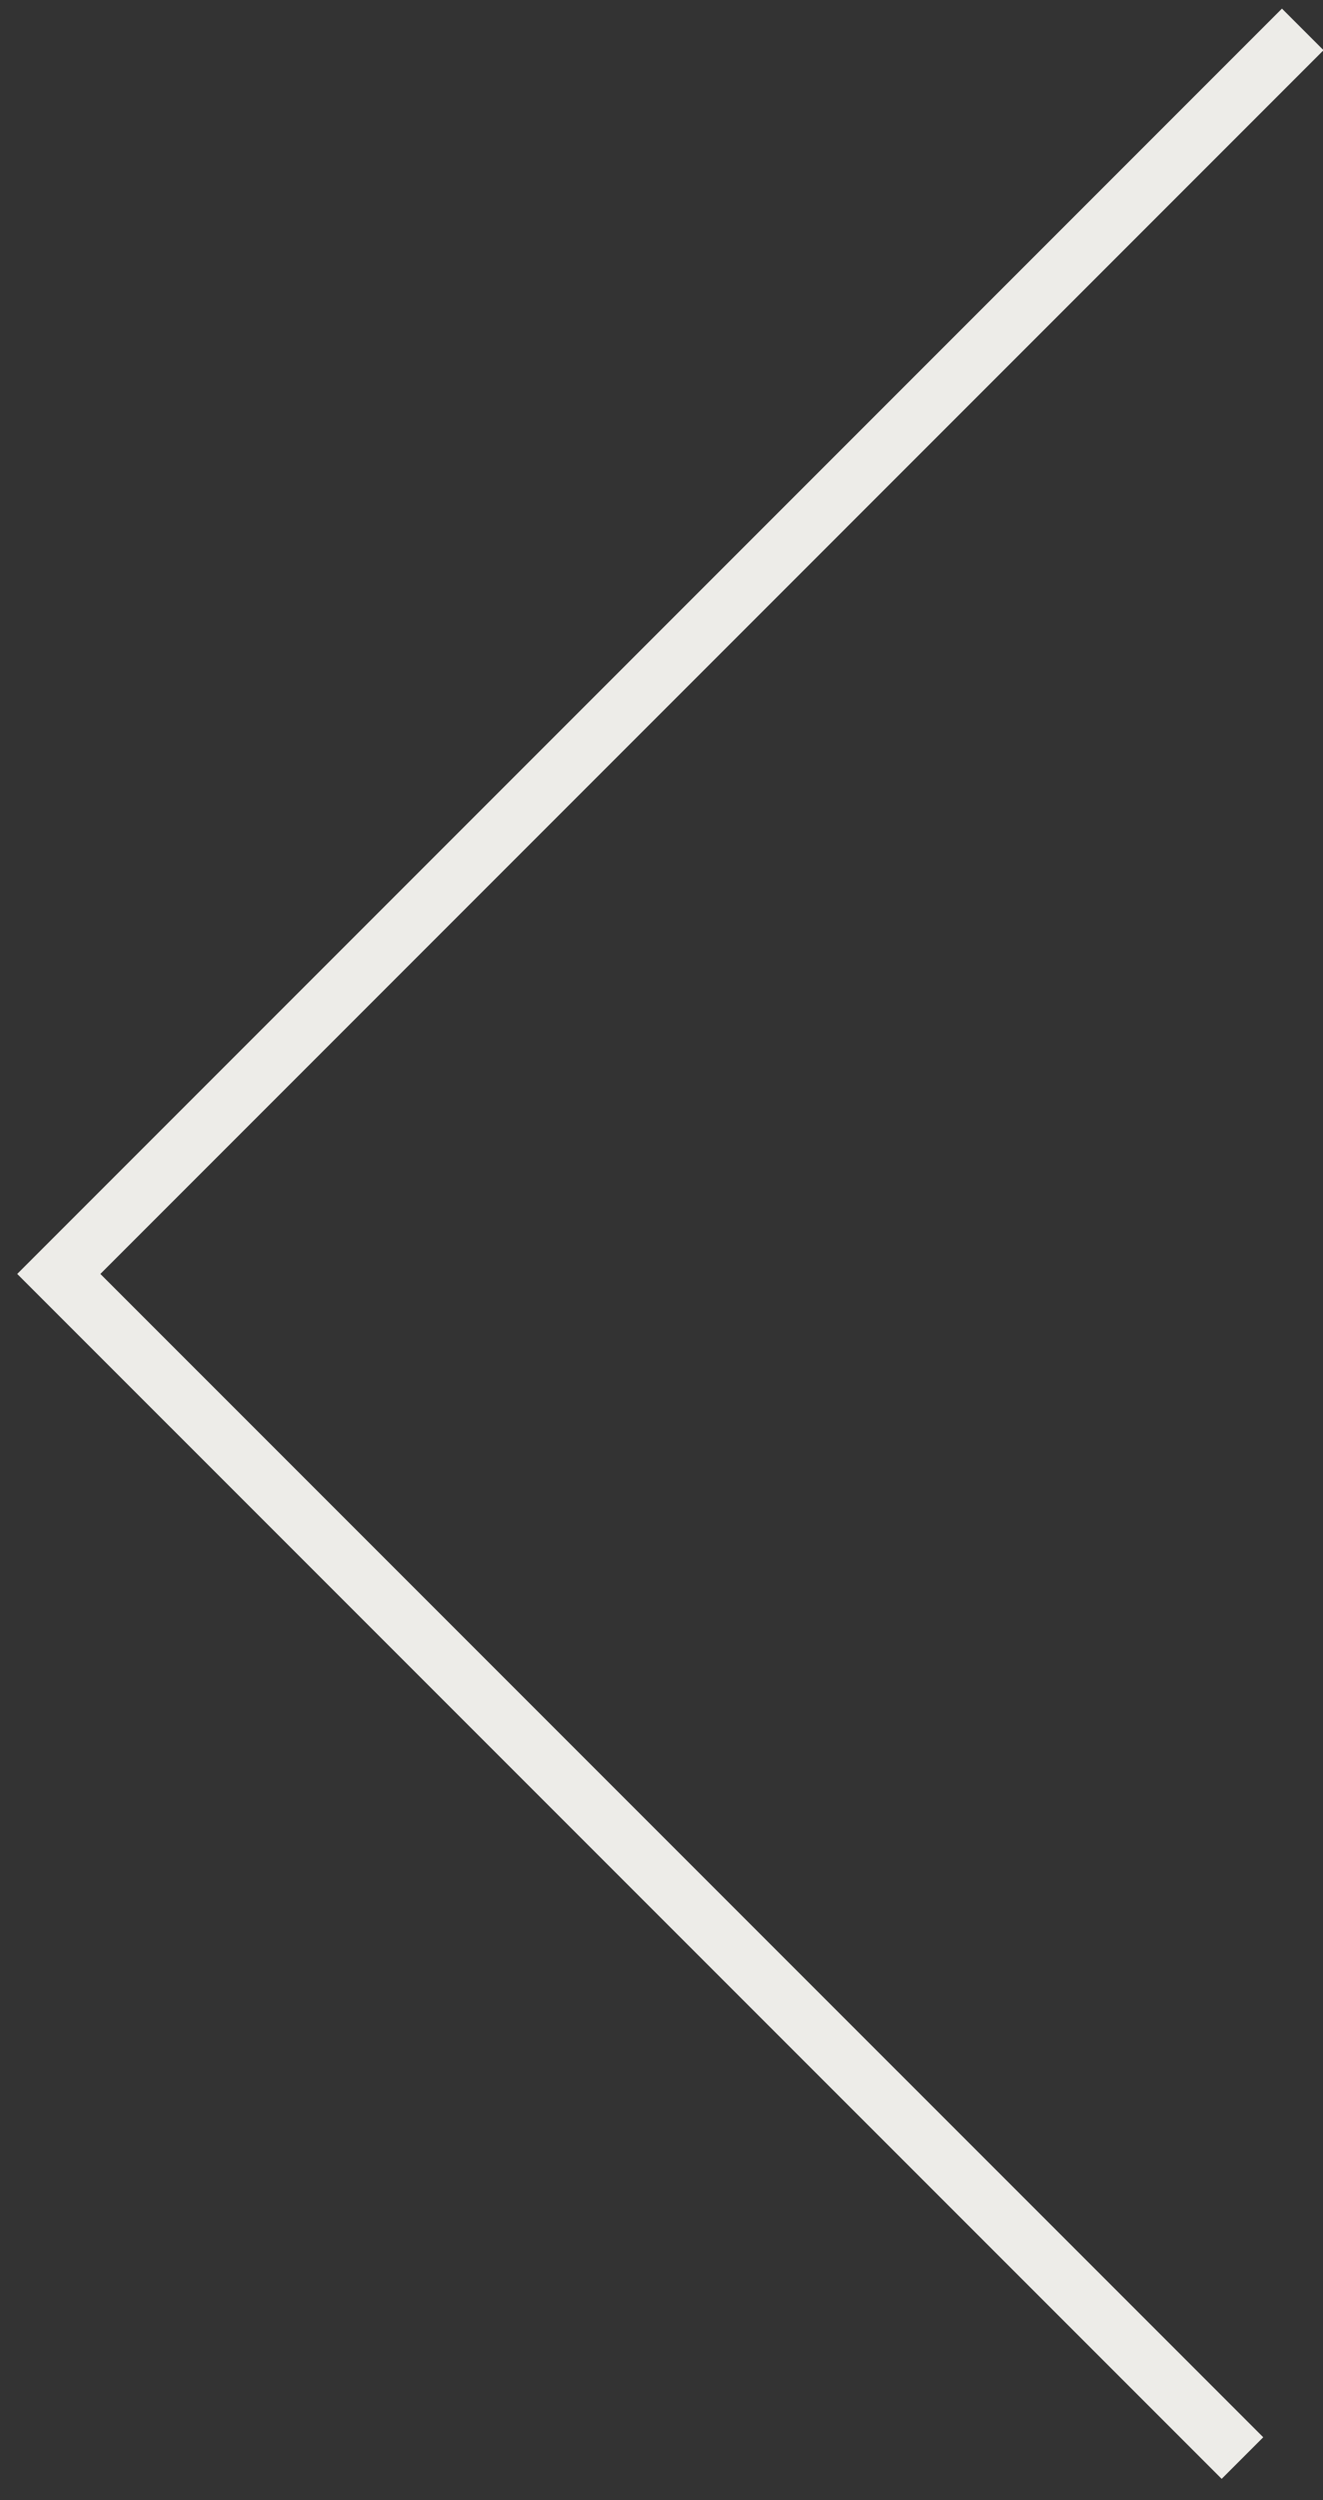 <svg xmlns="http://www.w3.org/2000/svg" width="45" height="85" viewBox="0 0 45 85">
    <rect x="0" y="0" width="45" height="85" fill="#333333" stroke="none"/>
    <path fill="none" fill-rule="evenodd" stroke="#EDECE8" stroke-width="2" d="M42.26 83.57L2 43.312 44.311 1"/>
</svg>
